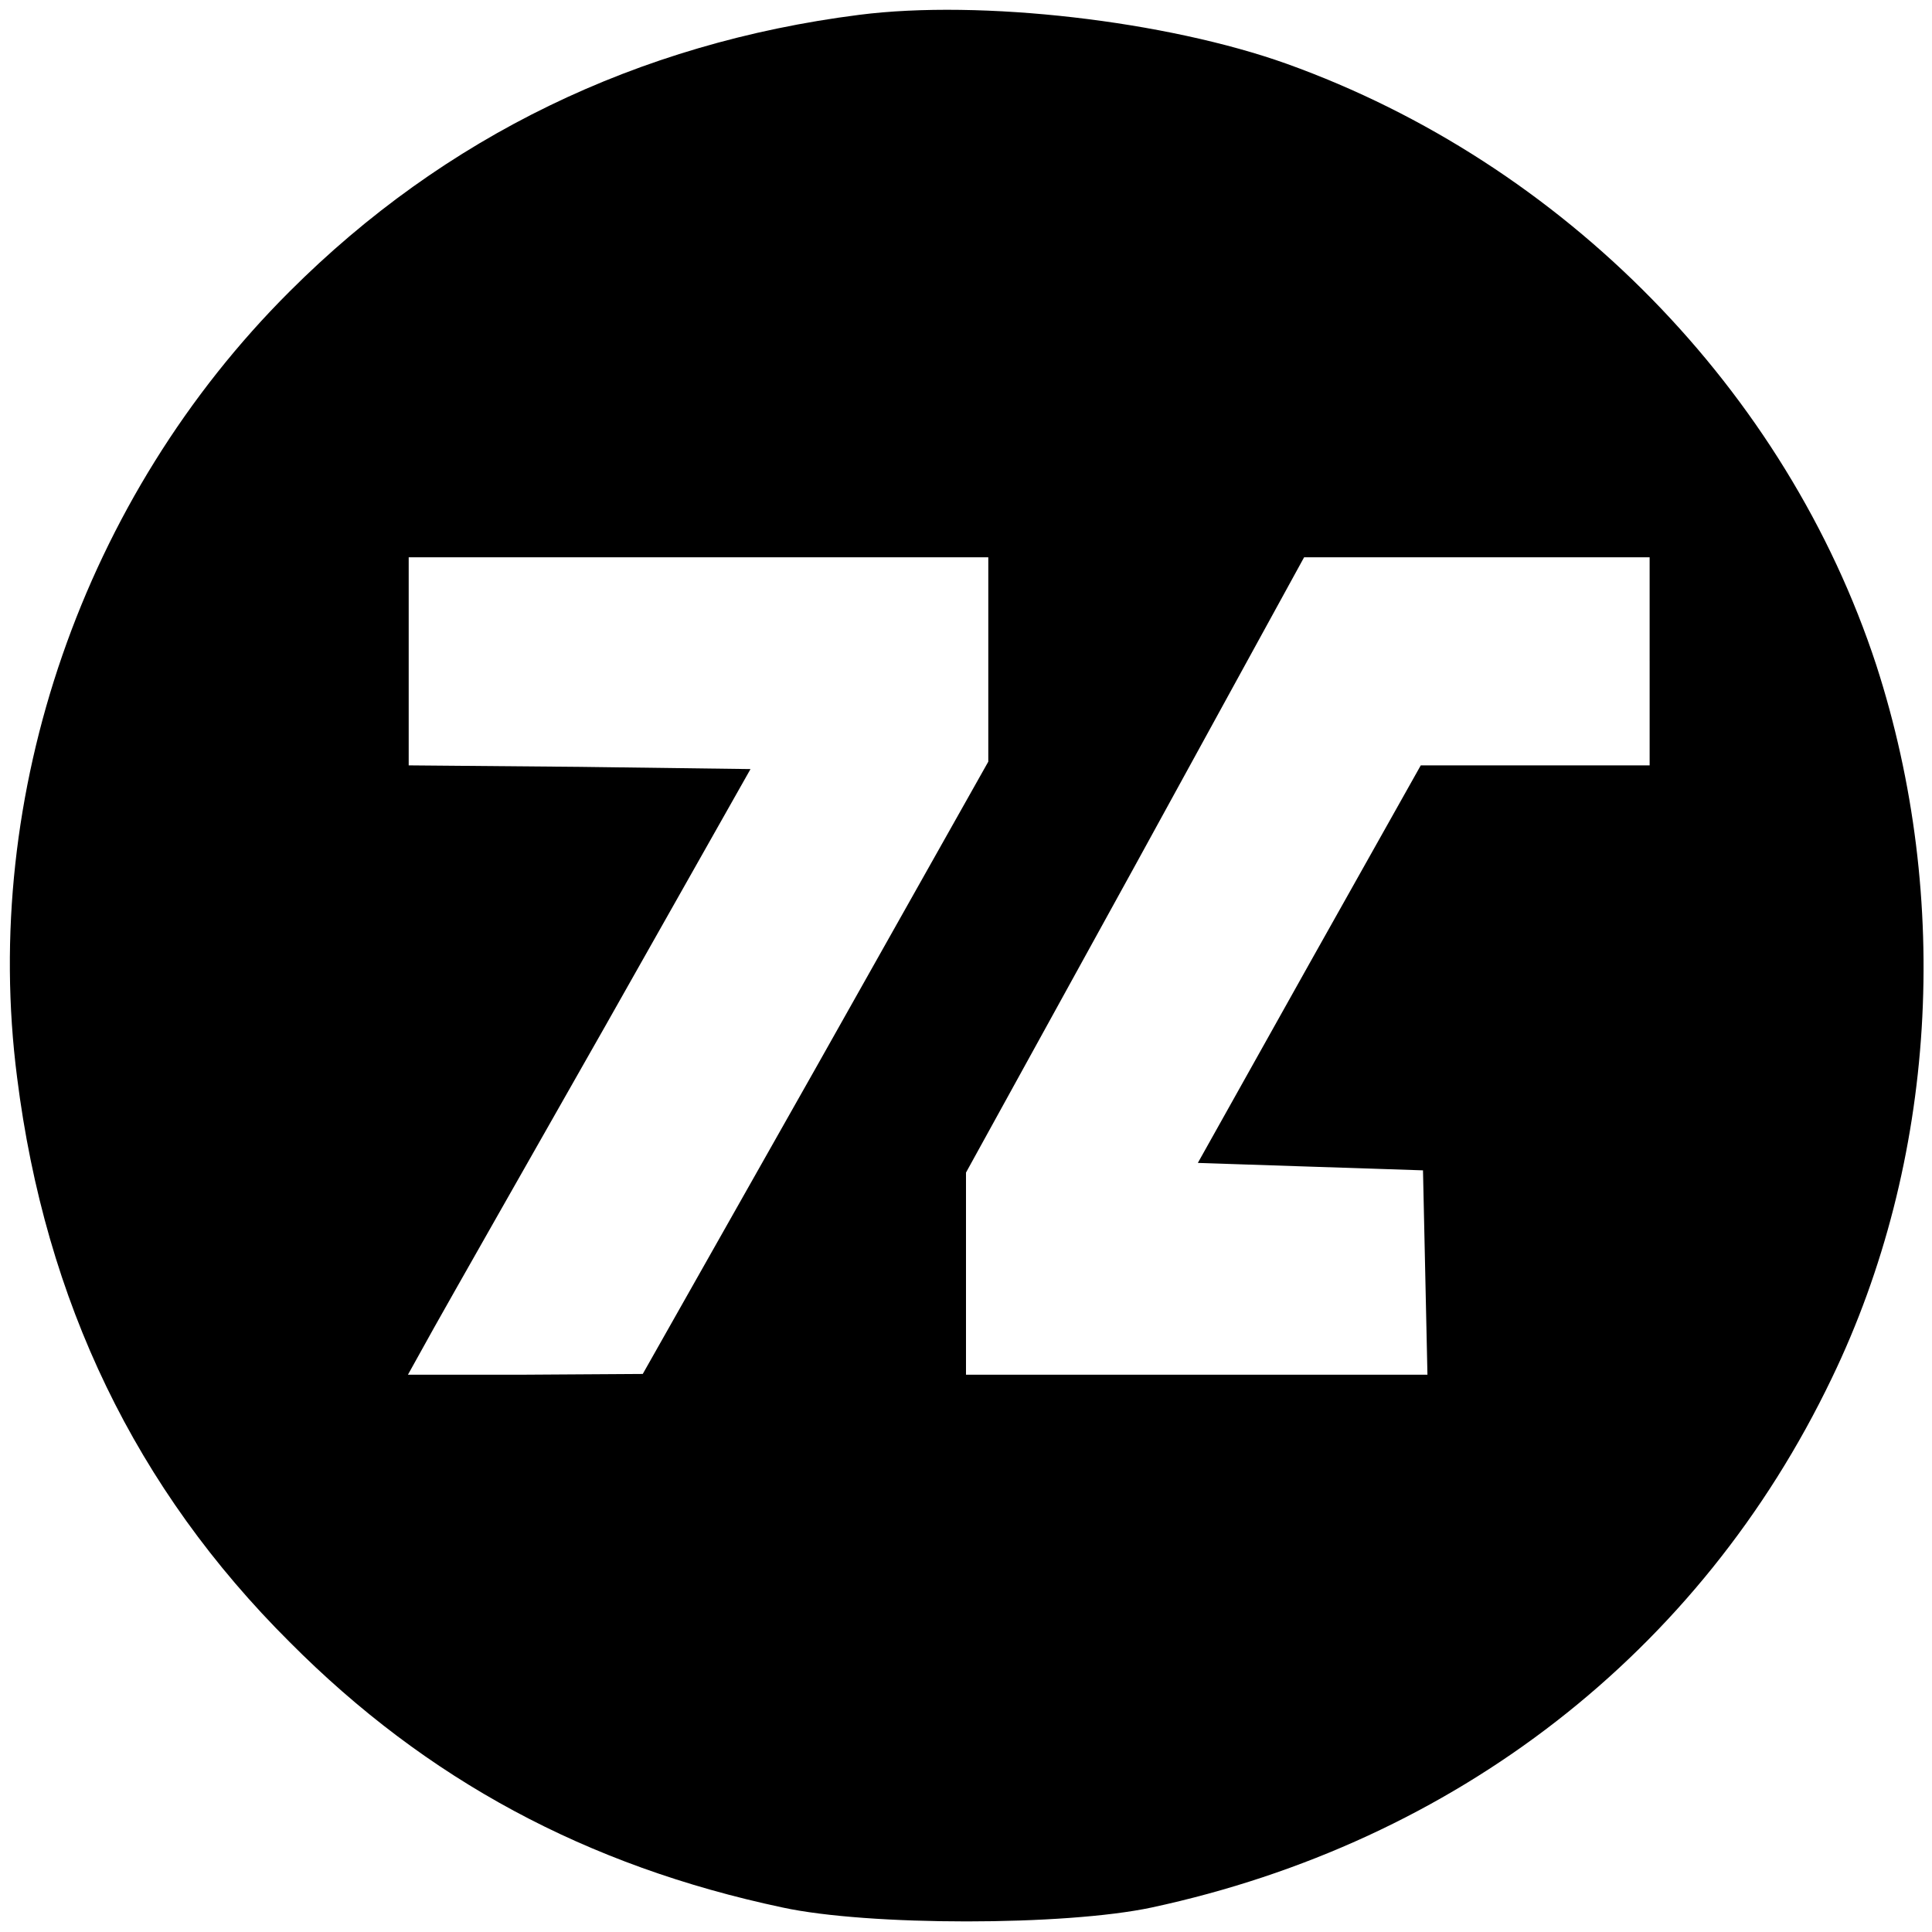 <?xml version="1.0" standalone="no"?>
<!DOCTYPE svg PUBLIC "-//W3C//DTD SVG 20010904//EN"
 "http://www.w3.org/TR/2001/REC-SVG-20010904/DTD/svg10.dtd">
<svg version="1.0" xmlns="http://www.w3.org/2000/svg"
 width="260pt" height="260pt" viewBox="0 0 260 260"
 preserveAspectRatio="xMidYMid meet">
<g transform="translate(0,260) scale(0.1,-0.1)"
fill="#000000" stroke="none">
<path d="M1156 2580 c-298 -38 -558 -164 -766 -372 -278 -277 -416 -677 -367
-1058 38 -302 160 -554 367 -760 184 -185 399 -301 663 -357 115 -25 380 -25
497 0 409 88 738 343 915 712 141 292 162 645 60 960 -121 369 -420 675 -793
809 -162 58 -412 87 -576 66z m174 -868 l0 -137 -232 -412 -233 -412 -158 -1
-158 0 35 63 c19 34 123 217 231 407 l195 345 -230 3 -230 2 0 140 0 140 390
0 390 0 0 -138z m890 -2 l0 -140 -154 0 -154 0 -150 -267 -150 -268 151 -5
152 -5 3 -137 3 -138 -311 0 -310 0 0 136 0 136 228 414 227 414 233 0 232 0
0 -140z"/>
</g>
</svg>
